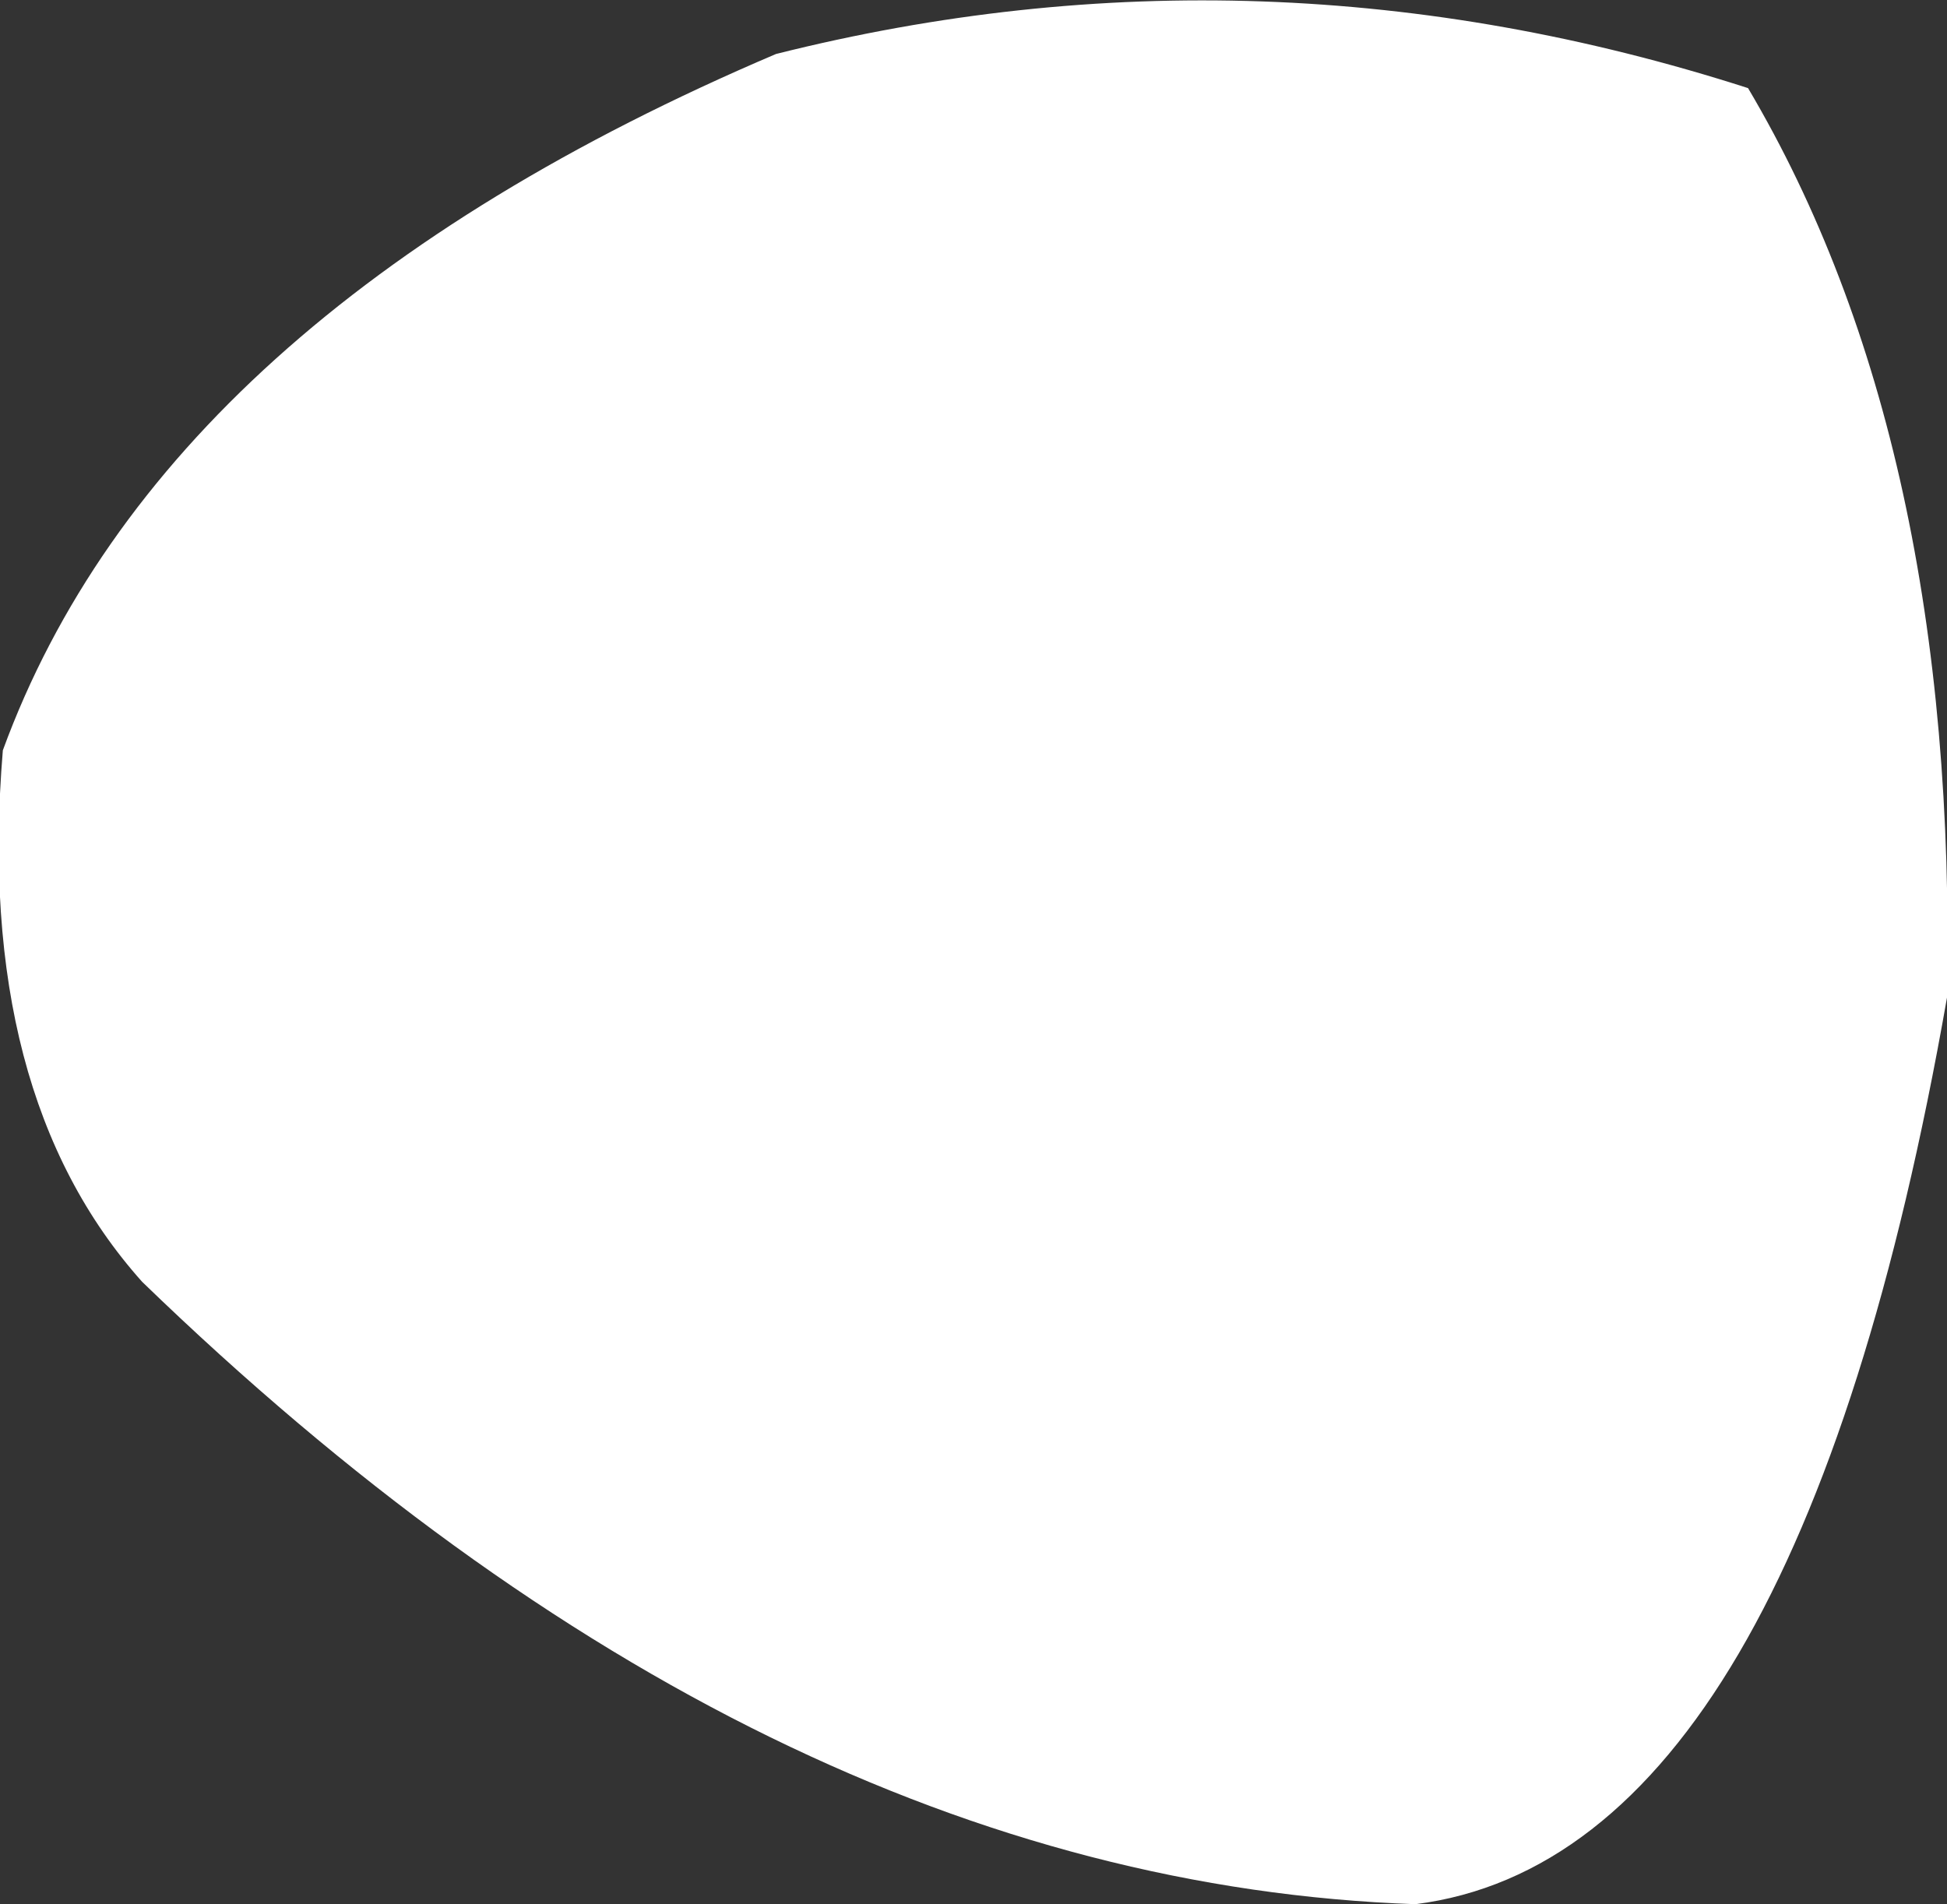 <?xml version="1.0" encoding="UTF-8" standalone="no"?>
<svg xmlns:xlink="http://www.w3.org/1999/xlink" height="33.5px" width="34.25px" xmlns="http://www.w3.org/2000/svg">
  <rect width="100%" height="100%" fill="#333333" stroke="none"/>
  <g transform="matrix(1.0, 0.0, 0.0, 1.0, 16.85, 16.8)">
    <path d="M-14.35 5.75 Q-17.3 2.45 -16.8 -3.6 -14.0 -11.25 -3.2 -15.85 5.35 -18.0 13.9 -15.25 17.6 -9.0 17.4 0.75 14.75 15.85 8.05 16.7 -3.45 16.3 -14.35 5.75" fill="#ffffff" fill-rule="evenodd" stroke="none"/>
  </g>
</svg>
